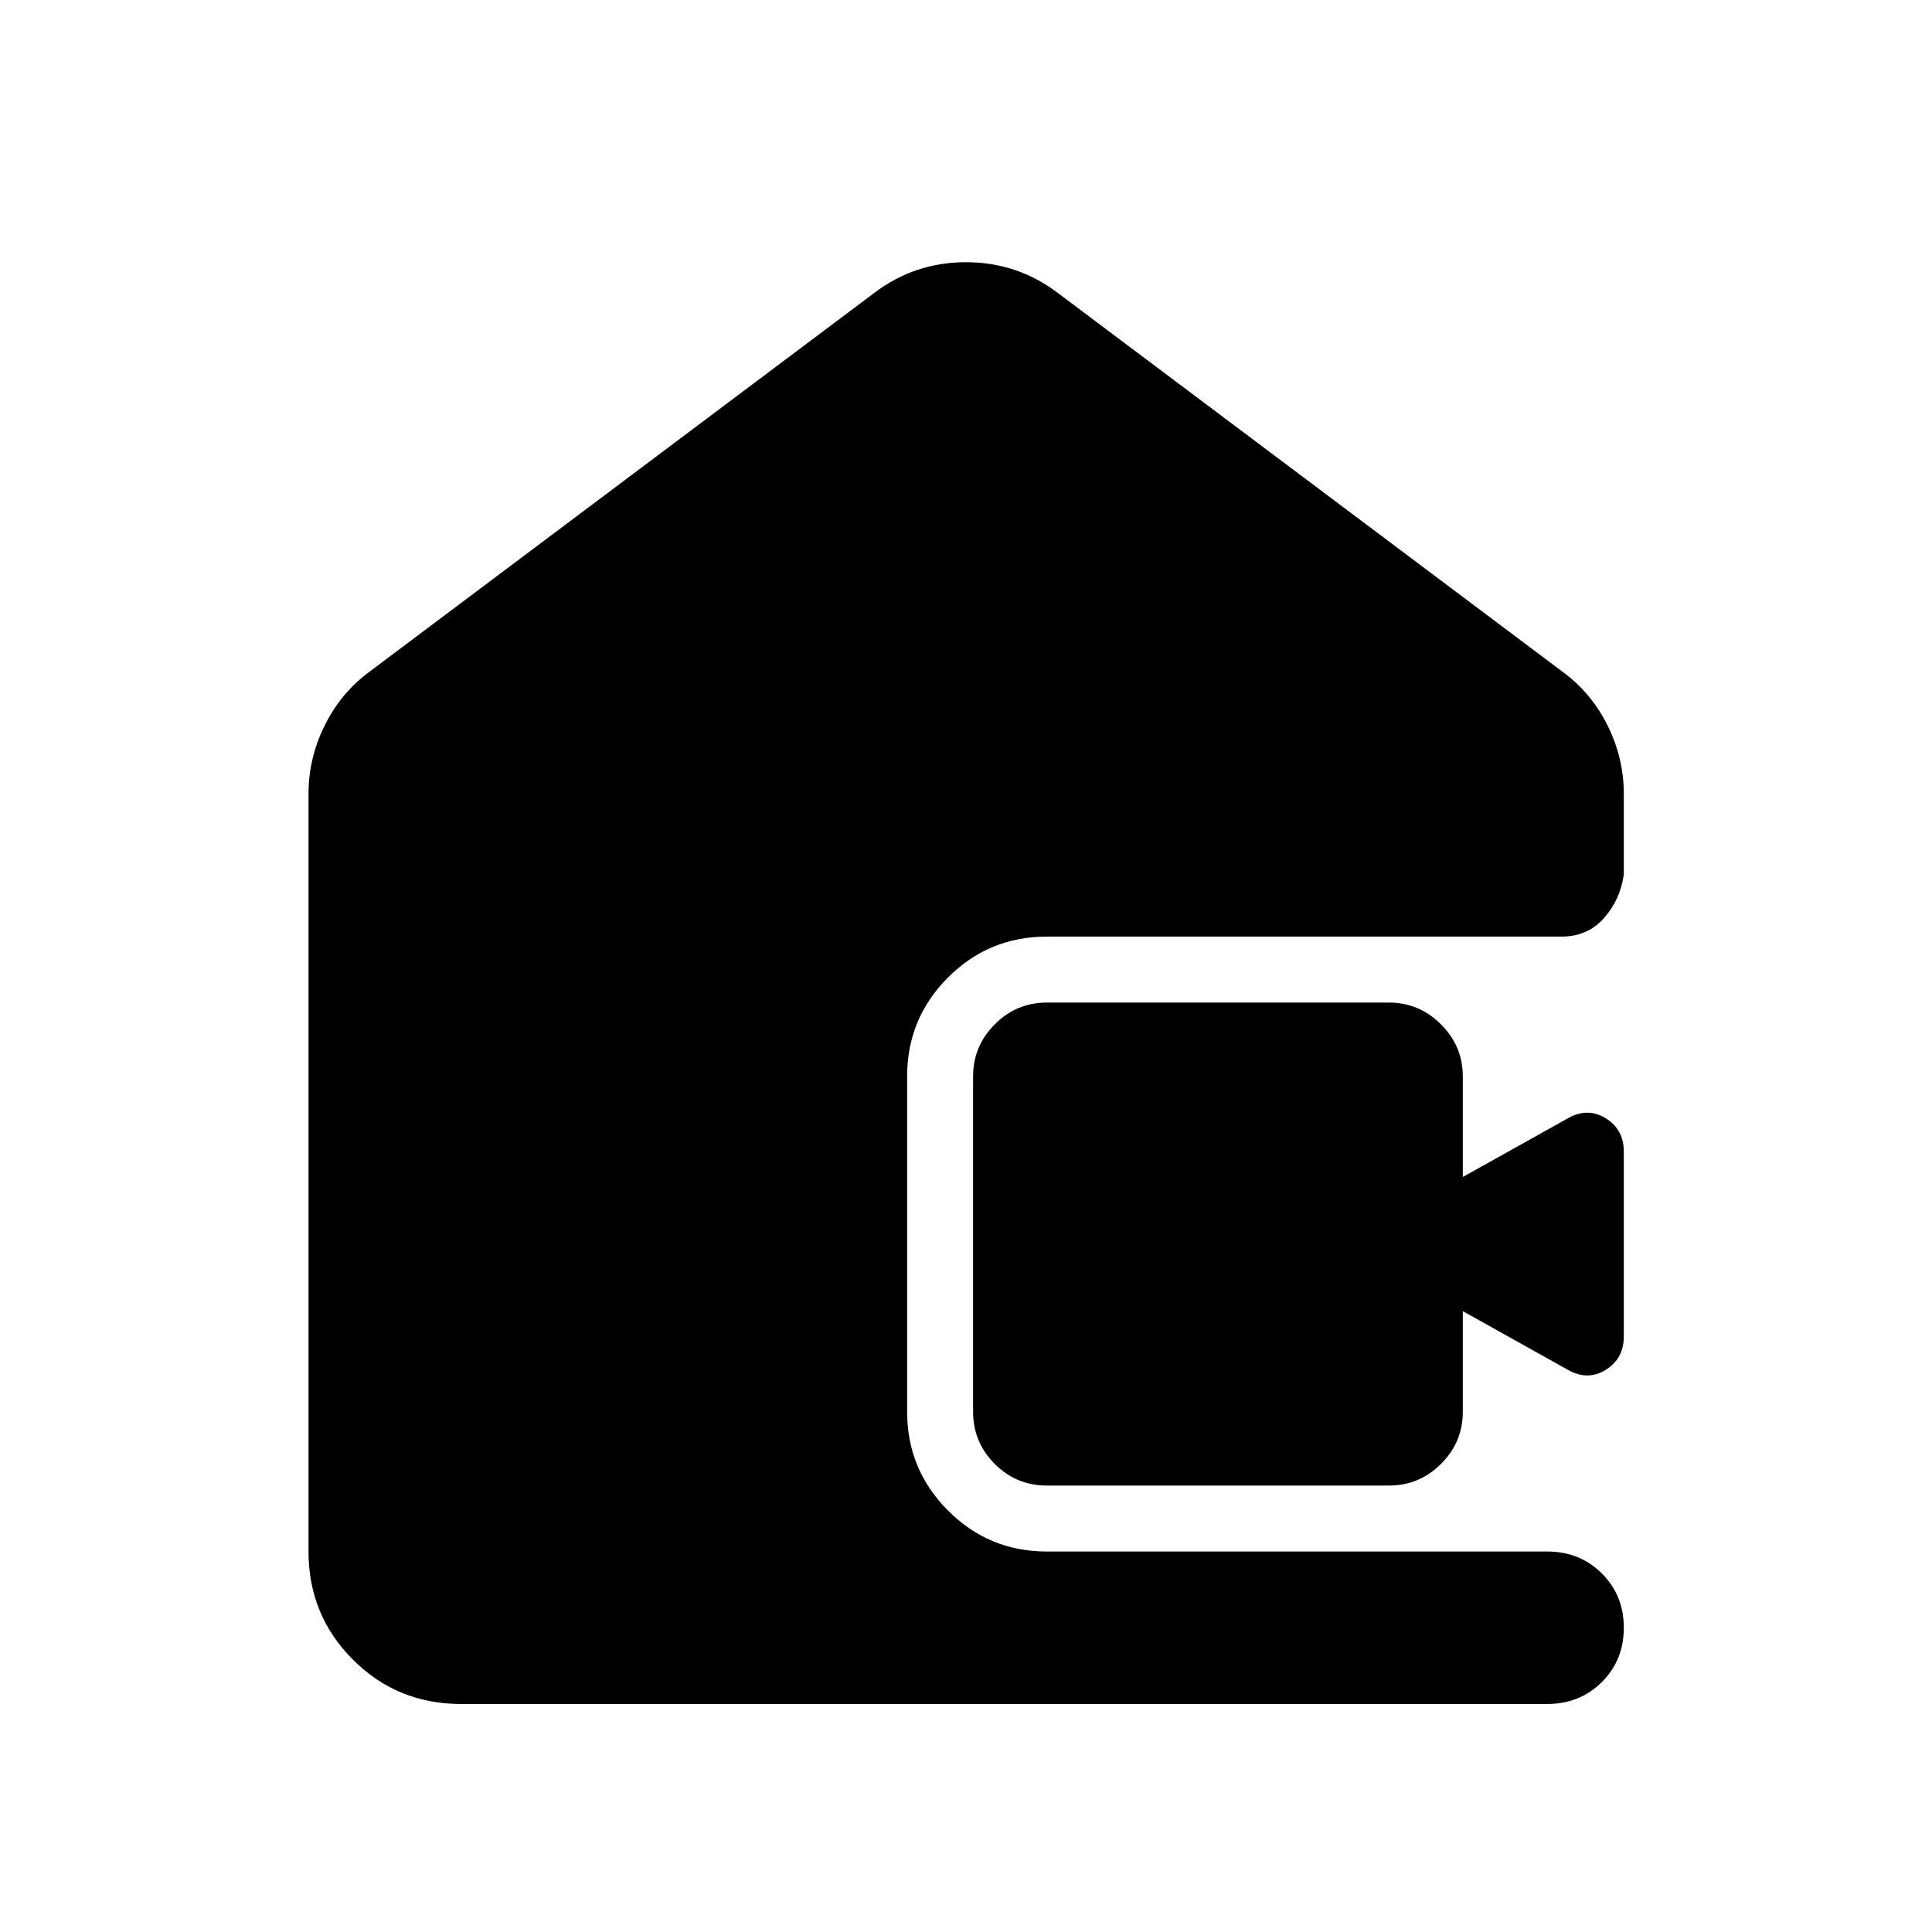 <svg xmlns="http://www.w3.org/2000/svg" height="40" viewBox="0 -960 960 960" width="40"><path d="M229.06-113.3q-31.66 0-53.71-22.05t-22.05-53.71v-376.49q0-17.77 8.04-33.98 8.03-16.21 22.14-26.61l250.94-188.32q20.14-15.25 45.58-15.25 25.44 0 45.58 15.25l250.94 188.32q14.19 10.4 22.26 26.61 8.08 16.21 8.08 33.98v40q-1.68 12.49-9.83 21.72-8.15 9.22-21.12 9.22H520.19q-28.87 0-49.15 20.34-20.29 20.33-20.29 49.1v166.67q0 28.7 20.29 49.07 20.28 20.37 49.1 20.37h248.68q16.15 0 27.09 10.86 10.95 10.85 10.95 27.02t-10.95 27.02q-10.94 10.86-27.09 10.86H229.06Zm291.13-108.53q-15.16 0-25.91-10.76-10.76-10.75-10.76-25.91v-166.67q0-15 10.76-25.83 10.75-10.83 25.91-10.83h170q15 0 25.83 10.83 10.84 10.83 10.84 25.83v50l52.23-29.16q9.79-5.56 18.78-.01 8.99 5.55 8.99 16.59v91.84q0 11.03-8.99 16.58-8.99 5.56-18.78 0l-52.23-29.17v50q0 15.16-10.84 25.91-10.83 10.76-25.83 10.76h-170Z"/></svg>